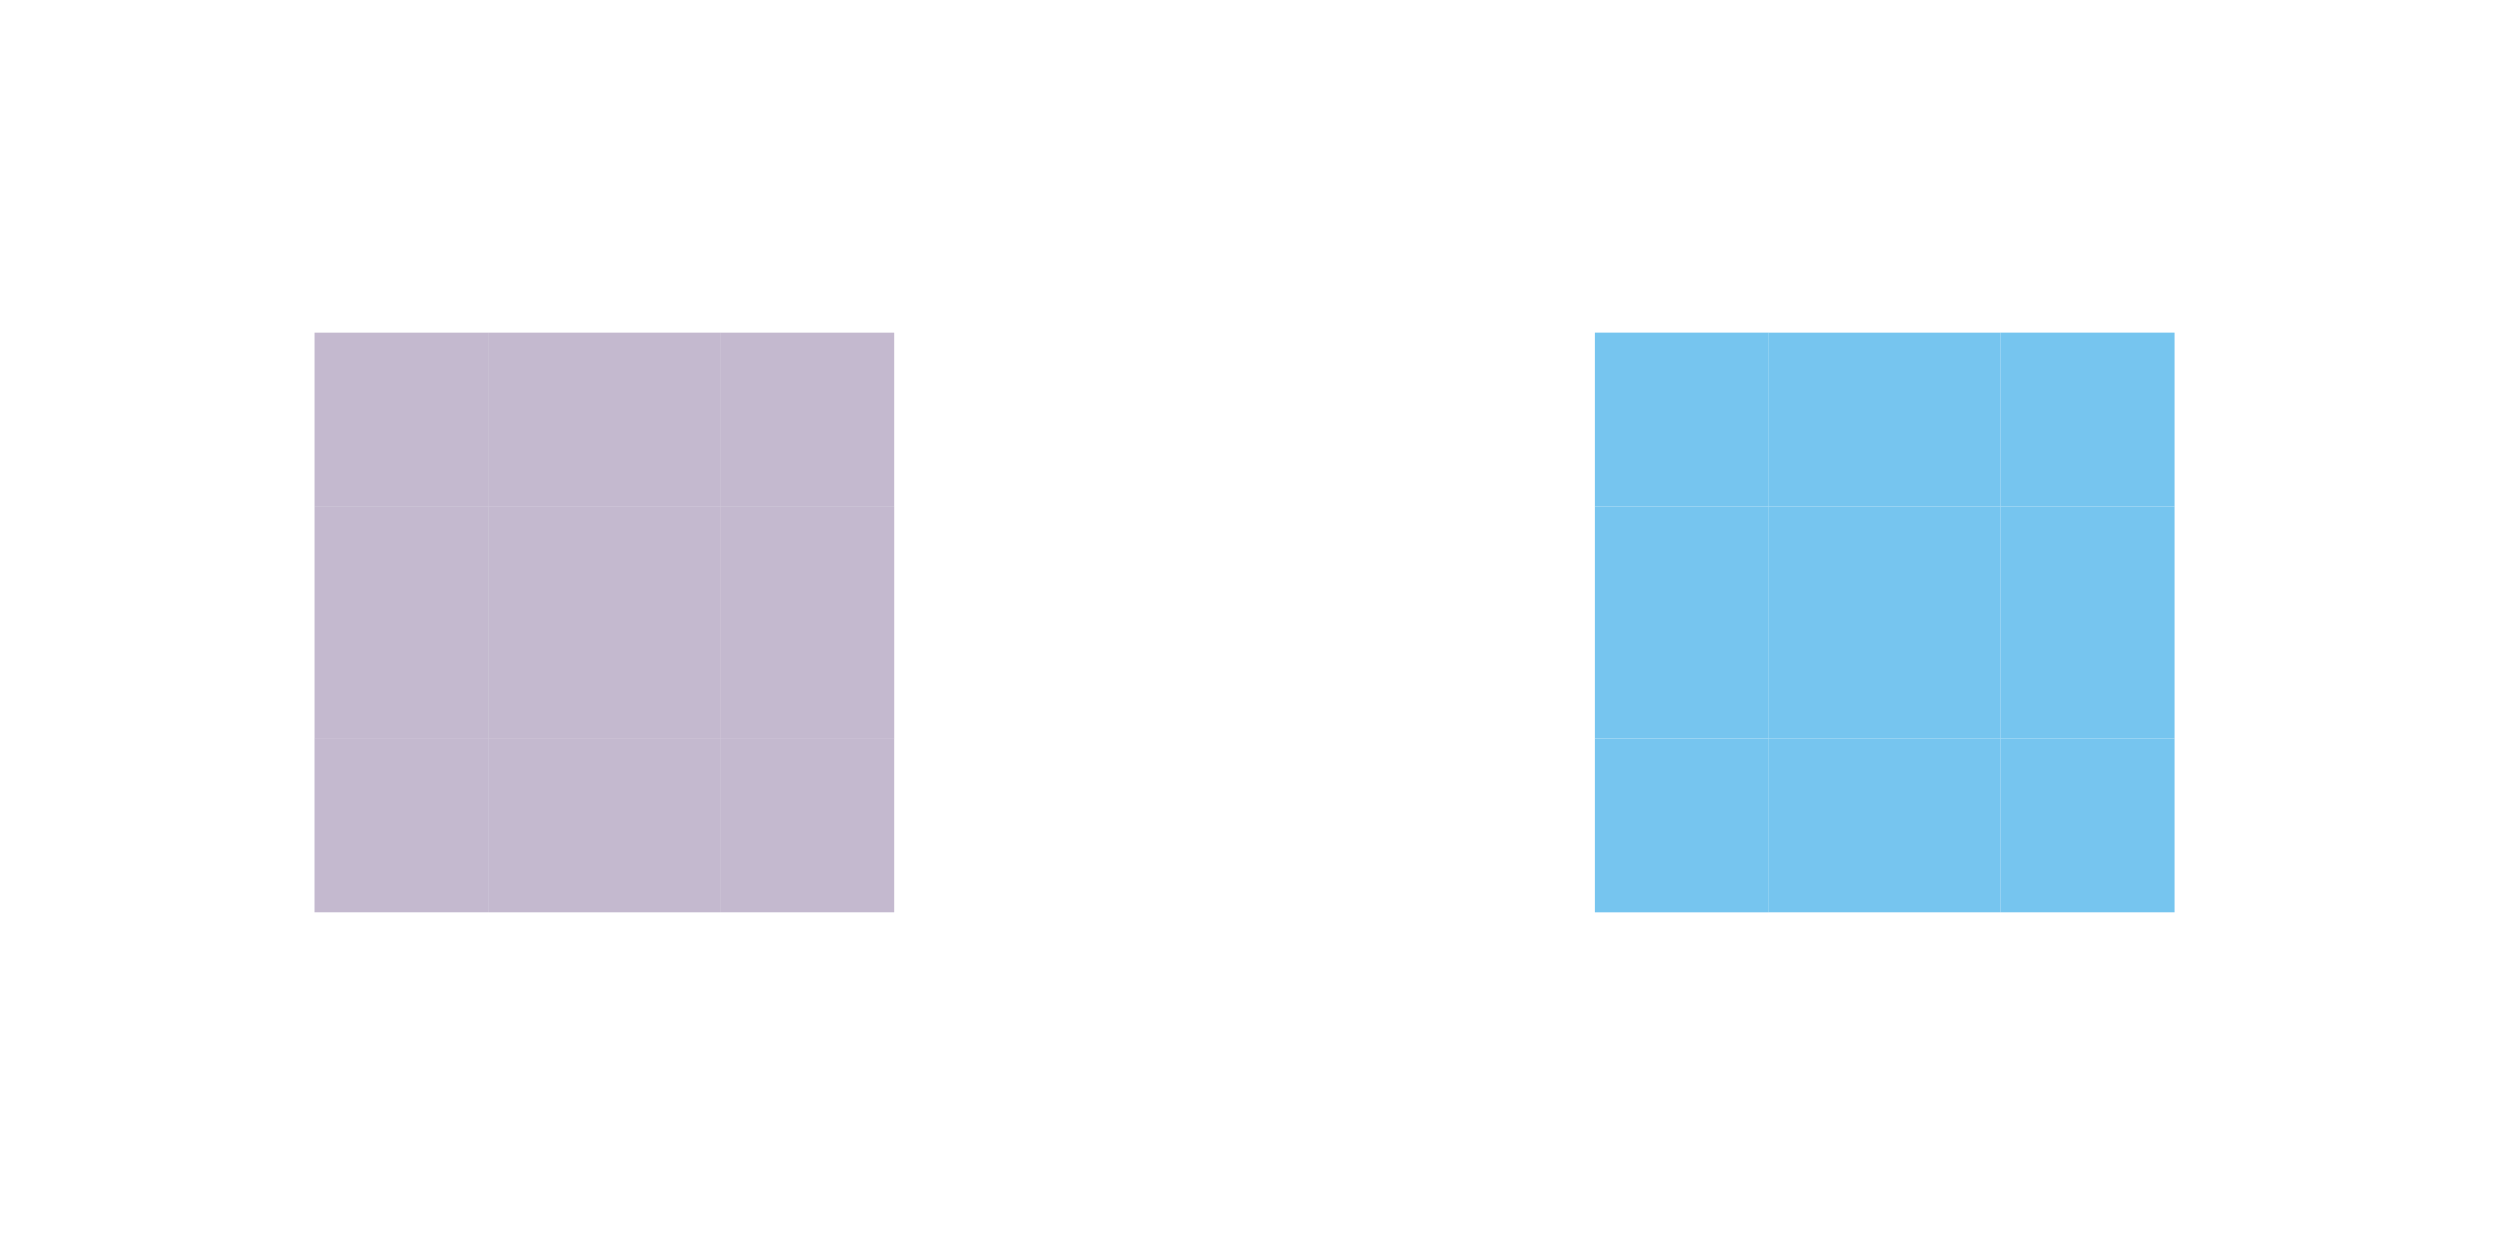 <?xml version="1.0" encoding="UTF-8" standalone="no"?>
<svg
   xmlns:dc="http://purl.org/dc/elements/1.1/"
   xmlns:cc="http://creativecommons.org/ns#"
   xmlns:rdf="http://www.w3.org/1999/02/22-rdf-syntax-ns#"
   xmlns:svg="http://www.w3.org/2000/svg"
   xmlns="http://www.w3.org/2000/svg"
   xmlns:sodipodi="http://sodipodi.sourceforge.net/DTD/sodipodi-0.dtd"
   xmlns:inkscape="http://www.inkscape.org/namespaces/inkscape"
   id="svg1083"
   width="86.254"
   height="43.053"
   version="1.1"
   viewBox="0 0 86.254 43.053"
   sodipodi:docname="button.svg"
   inkscape:version="1.0 (4035a4fb49, 2020-05-01)">
  <defs
     id="defs74" />
  <sodipodi:namedview
     pagecolor="#ffffff"
     bordercolor="#000000"
     borderopacity="1"
     objecttolerance="10"
     gridtolerance="10"
     guidetolerance="10"
     inkscape:pageopacity="0"
     inkscape:pageshadow="2"
     inkscape:window-width="1920"
     inkscape:window-height="1018"
     id="namedview72"
     showgrid="false"
     inkscape:pagecheckerboard="false"
     inkscape:zoom="4.203494"
     inkscape:cx="28.928081"
     inkscape:cy="47.443565"
     inkscape:current-layer="svg1083"
     inkscape:document-rotation="0"
     inkscape:window-x="0"
     inkscape:window-y="0"
     inkscape:window-maximized="1"
     showguides="false">
    <inkscape:grid
       type="xygrid"
       id="grid1062"
       originx="-43.324"
       originy="57.477" />
  </sodipodi:namedview>
  <rect
     id="pressed-center"
     x="108.677"
     y="17.476"
     width="8"
     height="8"
     style="fill:#3daee9;fill-rule:evenodd;stroke-width:1;fill-opacity:1" />
  <g
     style="fill:#3daee9;fill-opacity:1;fill-rule:evenodd"
     id="pressed-top"
     transform="matrix(1,0,0,1,89.608,-1053.724)">
    <rect
       id="rect874"
       x="19.068"
       y="1063.177"
       width="8"
       height="8"
       style="fill:#3daee9;fill-opacity:1" />
  </g>
  <g
     style="fill:#3daee9;fill-opacity:1;fill-rule:evenodd"
     id="pressed-bottom"
     transform="matrix(1,0,0,-1,100.45,1094.776)">
    <rect
       id="rect881"
       x="8.227"
       y="1061.3"
       width="8"
       height="8"
       style="fill:#3daee9;fill-opacity:1" />
  </g>
  <g
     style="fill:#3daee9;fill-opacity:1;fill-rule:evenodd"
     id="pressed-left"
     transform="matrix(1,0,0,1,98.582,-1053.947)">
    <rect
       id="rect888"
       x="2.095"
       y="1071.395"
       width="8"
       height="8"
       style="fill:#3daee9;fill-opacity:1" />
  </g>
  <g
     style="fill:#3daee9;fill-opacity:1;fill-rule:evenodd"
     id="pressed-topleft"
     transform="matrix(1,0,0,1,97.957,-1051.447)">
    <rect
       id="rect891"
       x="2.72"
       y="1060.9"
       width="8"
       height="8"
       style="fill:#3daee9;fill-opacity:1" />
  </g>
  <g
     style="fill:#3daee9;fill-opacity:1;fill-rule:evenodd"
     id="pressed-bottomleft"
     transform="matrix(1,0,0,1,95.725,-1055.152)">
    <rect
       id="rect875"
       transform="scale(1,-1)"
       x="4.952"
       y="-1088.6"
       width="8"
       height="8"
       style="fill:#3daee9;fill-opacity:1" />
  </g>
  <g
     style="fill:#3daee9;fill-opacity:1;fill-rule:evenodd"
     id="pressed-right"
     transform="matrix(1,0,0,1,79.296,-1054.17)">
    <rect
       id="rect914"
       x="37.38"
       y="1071.623"
       width="8"
       height="8"
       style="fill:#3daee9;fill-opacity:1" />
  </g>
  <g
     style="fill:#3daee9;fill-opacity:1;fill-rule:evenodd"
     id="pressed-topright"
     transform="matrix(1,0,0,1,87.198,-1047.742)">
    <rect
       id="rect893"
       x="29.479"
       y="1057.218"
       width="8"
       height="8"
       style="fill:#3daee9;fill-opacity:1" />
  </g>
  <g
     style="fill:#3daee9;fill-opacity:1;fill-rule:evenodd"
     id="pressed-bottomright"
     transform="matrix(1,0,0,1,81.608,-1053.724)">
    <rect
       id="rect887"
       transform="scale(1,-1)"
       x="35.068"
       y="-1087.2"
       width="8"
       height="8"
       style="fill:#3daee9;fill-opacity:1" />
  </g>
  <rect
     style="opacity:0.3;fill:#20202c;fill-opacity:1;fill-rule:evenodd"
     height="8"
     width="8"
     y="17.523"
     x="147.929"
     id="normal-center" />
  <rect
     style="opacity:0.3;fill:#20202c;fill-opacity:1;fill-rule:evenodd"
     height="8"
     width="8"
     y="17.523"
     x="139.929"
     id="normal-left" />
  <rect
     style="opacity:0.3;fill:#20202c;fill-opacity:1;fill-rule:evenodd"
     height="8"
     width="8"
     y="17.523"
     x="155.929"
     id="normal-right" />
  <rect
     style="opacity:0.3;fill:#20202c;fill-opacity:1;fill-rule:evenodd"
     height="8"
     width="8"
     y="25.523"
     x="139.929"
     id="normal-bottomleft" />
  <rect
     style="opacity:0.3;fill:#20202c;fill-opacity:1;fill-rule:evenodd"
     height="8"
     width="8"
     y="25.523"
     x="147.929"
     id="normal-bottom" />
  <rect
     style="opacity:0.3;fill:#20202c;fill-opacity:1;fill-rule:evenodd"
     height="8"
     width="8"
     y="25.523"
     x="155.929"
     id="normal-bottomright" />
  <g
     style="opacity:0.3;fill:#20202c;fill-opacity:1;fill-rule:evenodd"
     transform="translate(148.825,-1000.347)"
     id="normal-top">
    <rect
       style="fill:#20202c;fill-opacity:1"
       height="8"
       width="8"
       y="1009.8"
       x="-0.896"
       id="rect1582" />
  </g>
  <g
     style="opacity:0.3;fill:#20202c;fill-opacity:1;fill-rule:evenodd"
     transform="translate(140.825,-1000.347)"
     id="normal-topleft">
    <rect
       style="fill:#20202c;fill-opacity:1"
       height="8"
       width="8"
       y="1009.8"
       x="-0.896"
       id="rect1580" />
  </g>
  <g
     style="opacity:0.3;fill:#20202c;fill-opacity:1;fill-rule:evenodd"
     transform="translate(156.825,-1000.347)"
     id="normal-topright">
    <rect
       style="fill:#20202c;fill-opacity:1"
       height="8"
       width="8"
       y="1009.8"
       x="-0.896"
       id="rect1588" />
  </g>
  <rect
     id="toolbutton-hover-center"
     x="16.852"
     y="17.477"
     width="8"
     height="8"
     style="fill:#7a6193;fill-opacity:0.439;fill-rule:evenodd" />
  <g
     transform="translate(-64.982,52.356)"
     id="toolbutton-hover-bottom">
    <rect
       style="fill:#7a6193;fill-opacity:0.439;fill-rule:evenodd;stroke-width:1"
       height="6"
       width="8"
       y="-26.88"
       x="81.833"
       id="rect1008" />
    <rect
       id="rect1020"
       x="81.833"
       y="-20.88"
       width="8"
       height="2"
       style="fill:none;fill-opacity:0.438;fill-rule:evenodd;stroke-width:1" />
  </g>
  <g
     id="toolbutton-hover-top"
     transform="matrix(1,0,0,-1,-64.982,-9.403)">
    <rect
       id="rect1026"
       x="81.833"
       y="-26.88"
       width="8"
       height="6"
       style="fill:#7a6193;fill-opacity:0.439;fill-rule:evenodd;stroke-width:1" />
    <rect
       style="fill:none;fill-opacity:0.438;fill-rule:evenodd;stroke-width:1"
       height="2"
       width="8"
       y="-20.88"
       x="81.833"
       id="rect1028" />
  </g>
  <g
     id="toolbutton-hover-right"
     transform="rotate(-90,79.521,27.789)">
    <rect
       id="rect1032"
       x="81.833"
       y="-26.88"
       width="8"
       height="6"
       style="fill:#7a6193;fill-opacity:0.439;fill-rule:evenodd;stroke-width:1" />
    <rect
       style="fill:none;fill-opacity:0.438;fill-rule:evenodd;stroke-width:1"
       height="2"
       width="8"
       y="-20.88"
       x="81.833"
       id="rect1034" />
  </g>
  <g
     transform="matrix(0,-1,-1,0,-10.028,107.31)"
     id="toolbutton-hover-left">
    <rect
       style="fill:#7a6193;fill-opacity:0.439;fill-rule:evenodd;stroke-width:1"
       height="6"
       width="8"
       y="-26.88"
       x="81.833"
       id="rect1038" />
    <rect
       id="rect1040"
       x="81.833"
       y="-20.88"
       width="8"
       height="2"
       style="fill:none;fill-opacity:0.438;fill-rule:evenodd;stroke-width:1" />
  </g>
  <g
     transform="translate(-52.786,60.263)"
     id="toolbutton-hover-topright">
    <rect
       style="fill:none;fill-opacity:0.438;fill-rule:evenodd"
       height="8"
       width="8"
       y="-50.786"
       x="77.637"
       id="rect1000" />
    <rect
       id="rect1044"
       x="77.637"
       y="-48.786"
       width="6"
       height="6"
       style="fill:#7a6193;fill-opacity:0.439;fill-rule:evenodd;stroke-width:1" />
  </g>
  <g
     id="toolbutton-hover-topleft"
     transform="matrix(-1,0,0,1,94.489,60.263)">
    <rect
       id="rect1050"
       x="77.637"
       y="-50.786"
       width="8"
       height="8"
       style="fill:none;fill-opacity:0.438;fill-rule:evenodd" />
    <rect
       style="fill:#7a6193;fill-opacity:0.439;fill-rule:evenodd;stroke-width:1"
       height="6"
       width="6"
       y="-48.786"
       x="77.637"
       id="rect1052" />
  </g>
  <g
     id="toolbutton-hover-bottomright"
     transform="matrix(1,0,0,-1,-52.786,-17.31)">
    <rect
       id="rect1056"
       x="77.637"
       y="-50.786"
       width="8"
       height="8"
       style="fill:none;fill-opacity:0.438;fill-rule:evenodd" />
    <rect
       style="fill:#7a6193;fill-opacity:0.439;fill-rule:evenodd;stroke-width:1"
       height="6"
       width="6"
       y="-48.786"
       x="77.637"
       id="rect1058" />
  </g>
  <g
     id="toolbutton-hover-bottomleft"
     transform="rotate(180,47.244,-8.655)">
    <rect
       id="rect1062"
       x="77.637"
       y="-50.786"
       width="8"
       height="8"
       style="fill:none;fill-opacity:0.438;fill-rule:evenodd" />
    <rect
       style="fill:#7a6193;fill-opacity:0.439;fill-rule:evenodd;stroke-width:1"
       height="6"
       width="6"
       y="-48.786"
       x="77.637"
       id="rect1064" />
  </g>
  <rect
     id="toolbutton-pressed-center"
     x="61.026"
     y="17.477"
     width="8"
     height="8"
     style="fill:#76c5ef;fill-rule:evenodd;fill-opacity:1" />
  <g
     transform="translate(-32.978,44.559)"
     id="toolbutton-pressed-top">
    <rect
       id="rect1694"
       x="94.004"
       y="-33.082"
       width="8"
       height="6"
       style="fill:#76c5ef;fill-opacity:1;fill-rule:evenodd;stroke-width:1" />
    <rect
       style="fill:none;fill-rule:evenodd;stroke-width:1"
       height="2"
       width="8"
       y="-35.082"
       x="94.004"
       id="rect1702" />
  </g>
  <g
     id="toolbutton-pressed-bottom"
     transform="matrix(1,0,0,-1,-32.978,-1.606)">
    <rect
       style="fill:#76c5ef;fill-opacity:1;fill-rule:evenodd;stroke-width:1"
       height="6"
       width="8"
       y="-33.082"
       x="94.004"
       id="rect1709" />
    <rect
       id="rect1713"
       x="94.004"
       y="-35.082"
       width="8"
       height="2"
       style="fill:none;fill-rule:evenodd;stroke-width:1" />
  </g>
  <g
     id="toolbutton-pressed-left"
     transform="rotate(-90,103.794,15.686)">
    <rect
       style="fill:#76c5ef;fill-opacity:1;fill-rule:evenodd;stroke-width:1"
       height="6"
       width="8"
       y="-33.082"
       x="94.004"
       id="rect1717" />
    <rect
       id="rect1721"
       x="94.004"
       y="-35.082"
       width="8"
       height="2"
       style="fill:none;fill-rule:evenodd;stroke-width:1" />
  </g>
  <g
     transform="matrix(0,-1,-1,0,41.944,119.48)"
     id="toolbutton-pressed-right">
    <rect
       id="rect1725"
       x="94.004"
       y="-33.082"
       width="8"
       height="6"
       style="fill:#76c5ef;fill-opacity:1;fill-rule:evenodd;stroke-width:1" />
    <rect
       style="fill:none;fill-rule:evenodd;stroke-width:1"
       height="2"
       width="8"
       y="-35.082"
       x="94.004"
       id="rect1729" />
  </g>
  <g
     transform="translate(-56.108,48.319)"
     id="toolbutton-pressed-topright">
    <rect
       id="rect1733"
       x="125.134"
       y="-38.843"
       width="8"
       height="8"
       style="fill:none;fill-rule:evenodd" />
    <rect
       style="fill:#76c5ef;fill-opacity:1;fill-rule:evenodd;stroke-width:1"
       height="6"
       width="6"
       y="-36.843"
       x="125.134"
       id="rect1744" />
  </g>
  <g
     id="toolbutton-pressed-bottomleft"
     transform="rotate(180,93.08,-2.683)">
    <rect
       style="fill:none;fill-rule:evenodd"
       height="8"
       width="8"
       y="-38.843"
       x="125.134"
       id="rect1752" />
    <rect
       id="rect1754"
       x="125.134"
       y="-36.843"
       width="6"
       height="6"
       style="fill:#76c5ef;fill-opacity:1;fill-rule:evenodd;stroke-width:1" />
  </g>
  <g
     transform="translate(-71.444,36.138)"
     id="toolbutton-pressed-topleft">
    <rect
       id="rect1762"
       x="124.47"
       y="-26.662"
       width="8"
       height="8"
       style="fill:none;fill-rule:evenodd" />
    <rect
       style="fill:#76c5ef;fill-opacity:1;fill-rule:evenodd;stroke-width:1"
       height="6"
       width="6"
       y="-24.662"
       x="126.47"
       id="rect1764" />
  </g>
  <g
     id="toolbutton-pressed-bottomright"
     transform="rotate(180,100.748,3.407)">
    <rect
       style="fill:none;fill-rule:evenodd"
       height="8"
       width="8"
       y="-26.662"
       x="124.47"
       id="rect1776" />
    <rect
       id="rect1778"
       x="126.47"
       y="-24.662"
       width="6"
       height="6"
       style="fill:#76c5ef;fill-opacity:1;fill-rule:evenodd;stroke-width:1" />
  </g>
</svg>
